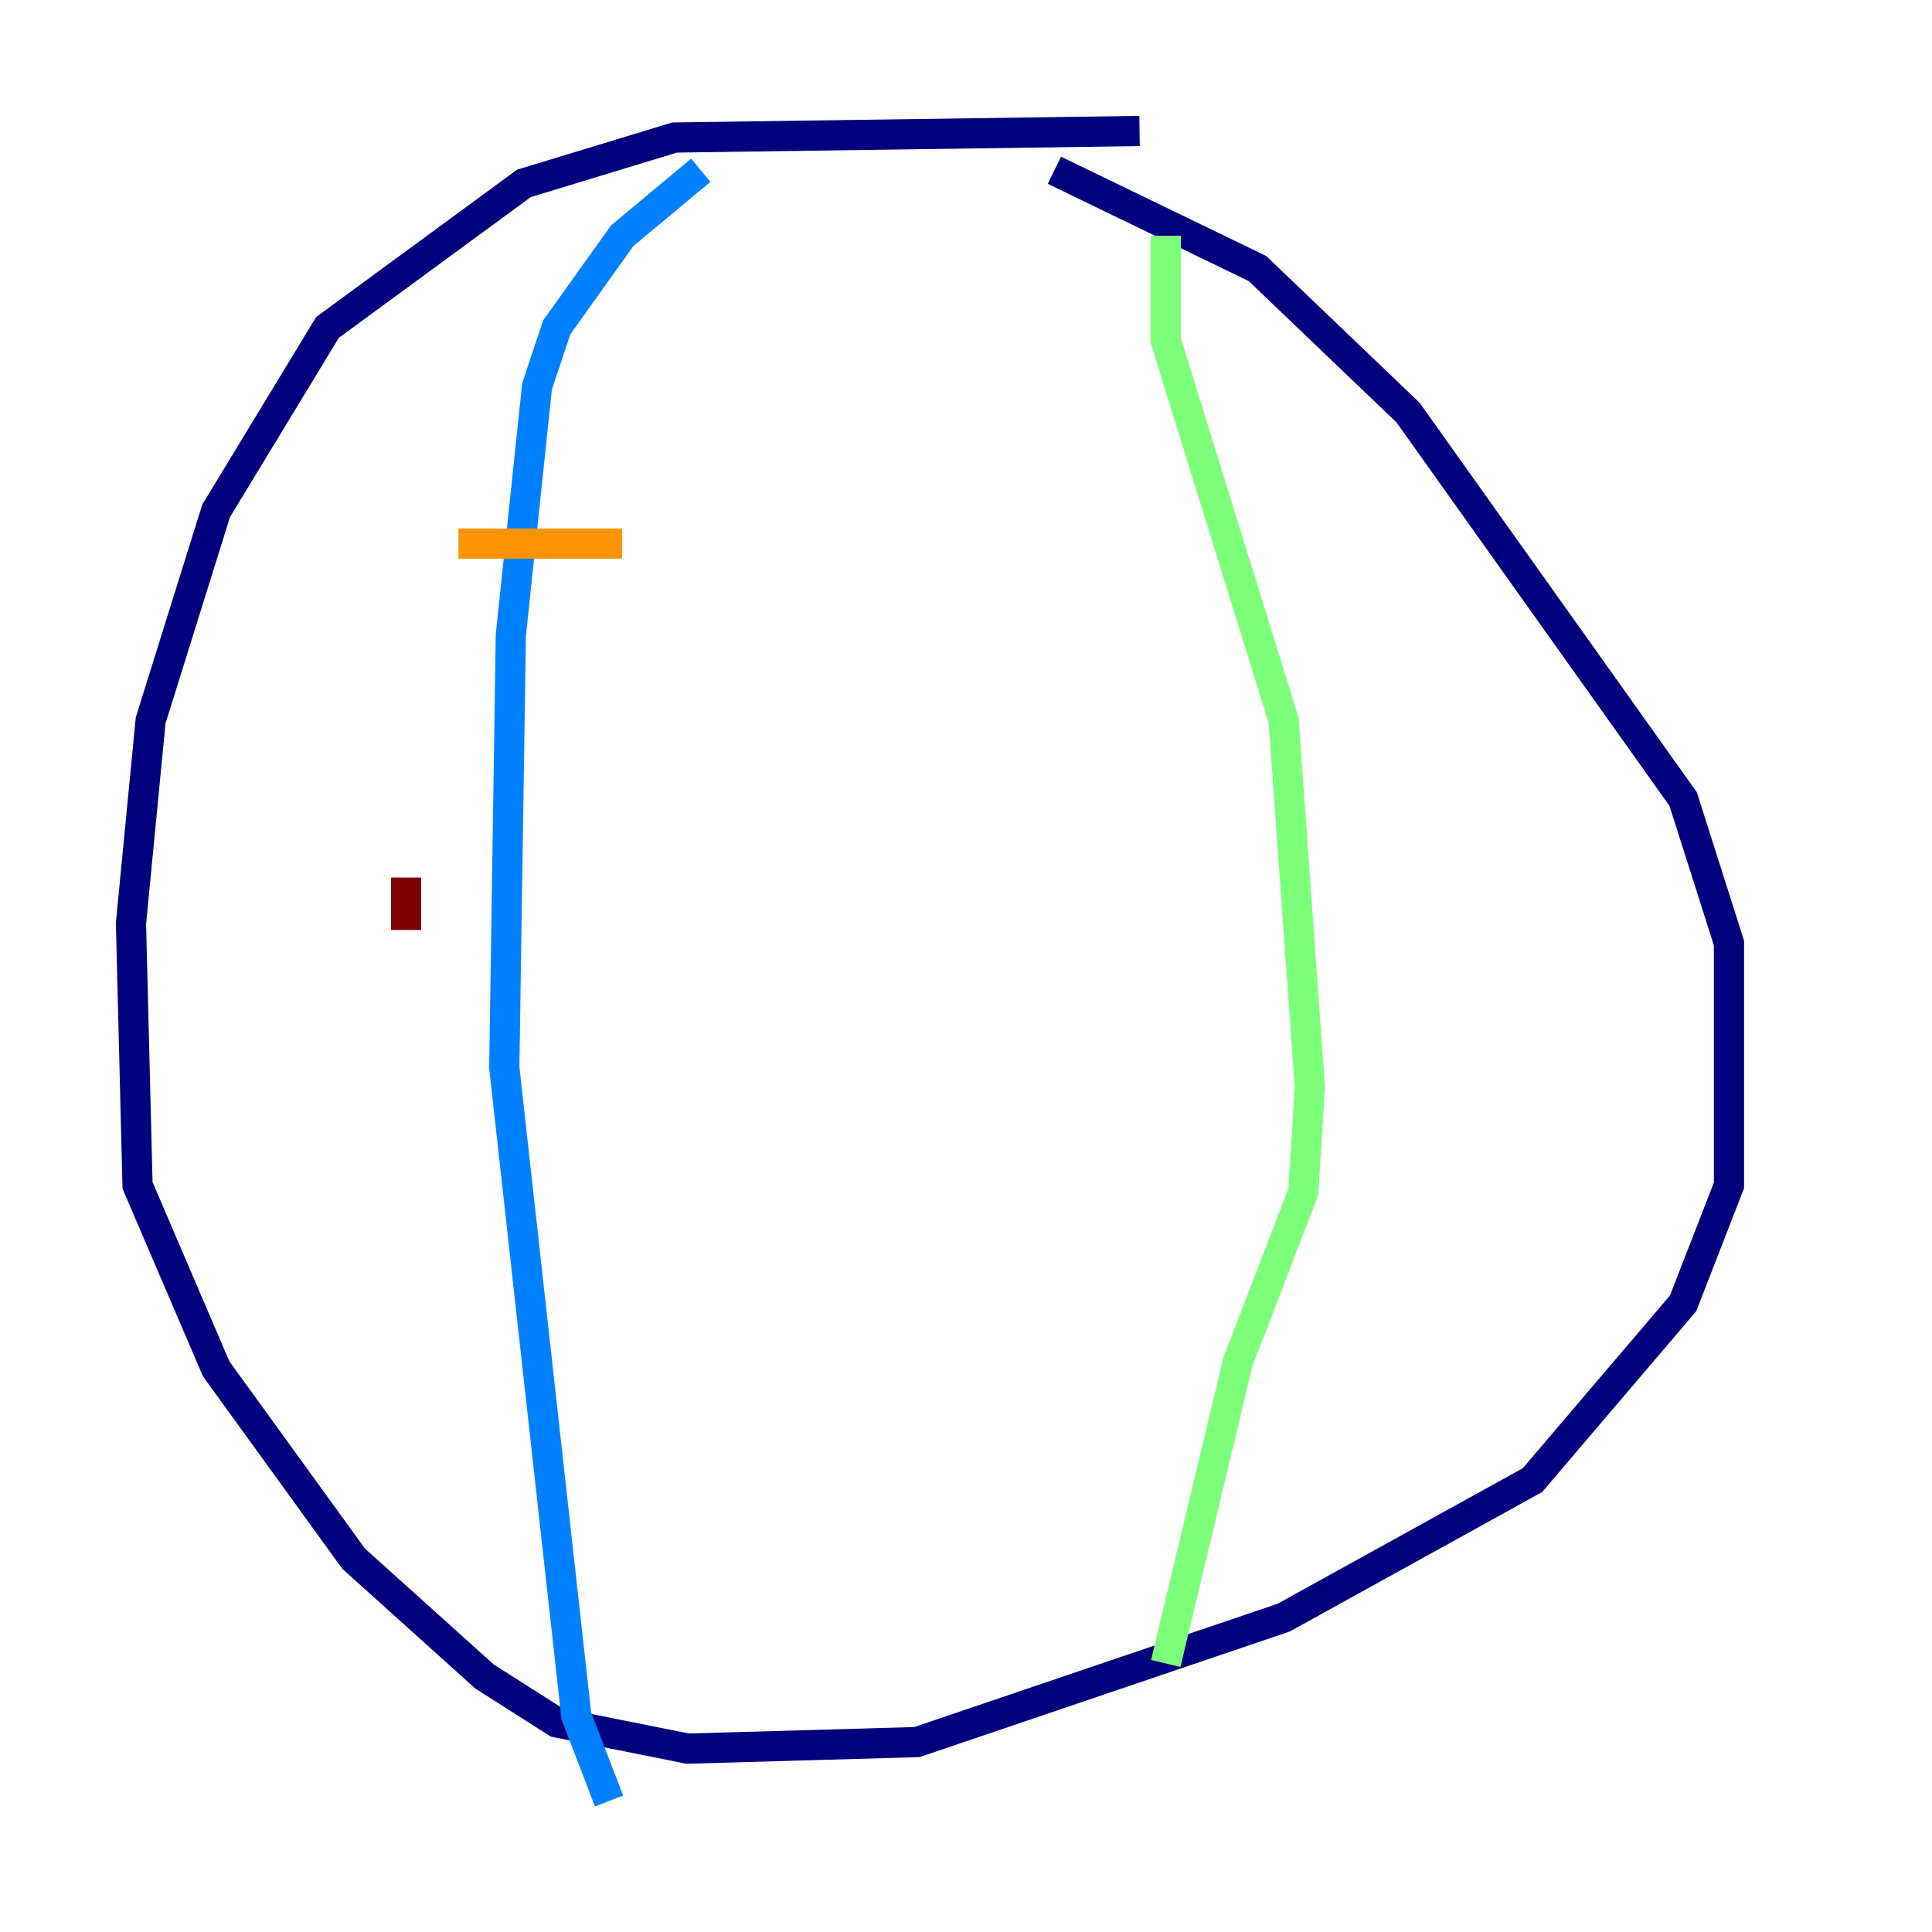 <?xml version="1.0" encoding="utf-8" ?>
<svg baseProfile="tiny" height="128" version="1.2" viewBox="0,0,128,128" width="128" xmlns="http://www.w3.org/2000/svg" xmlns:ev="http://www.w3.org/2001/xml-events" xmlns:xlink="http://www.w3.org/1999/xlink"><defs /><polyline fill="none" points="75.498,8.678 44.691,9.112 34.712,12.149 21.695,21.695 14.319,33.844 9.98,47.729 8.678,61.18 9.112,78.536 14.319,90.685 23.43,103.268 32.108,111.078 36.881,114.115 45.559,115.851 60.746,115.417 85.044,107.173 101.532,98.061 111.512,86.346 114.549,78.536 114.549,62.481 111.512,52.936 93.288,27.336 83.308,17.79 69.858,11.281" stroke="#00007f" stroke-width="2" /><polyline fill="none" points="46.427,11.281 41.22,15.62 36.881,21.695 35.58,25.6 33.844,42.088 33.41,70.725 38.183,113.681 40.352,119.322" stroke="#0080ff" stroke-width="2" /><polyline fill="none" points="77.234,15.62 77.234,22.563 85.044,47.729 86.78,72.027 86.346,78.969 82.007,90.251 77.234,110.21" stroke="#7cff79" stroke-width="2" /><polyline fill="none" points="30.373,36.014 41.22,36.014" stroke="#ff9400" stroke-width="2" /><polyline fill="none" points="26.902,58.142 26.902,61.614" stroke="#7f0000" stroke-width="2" /></svg>
